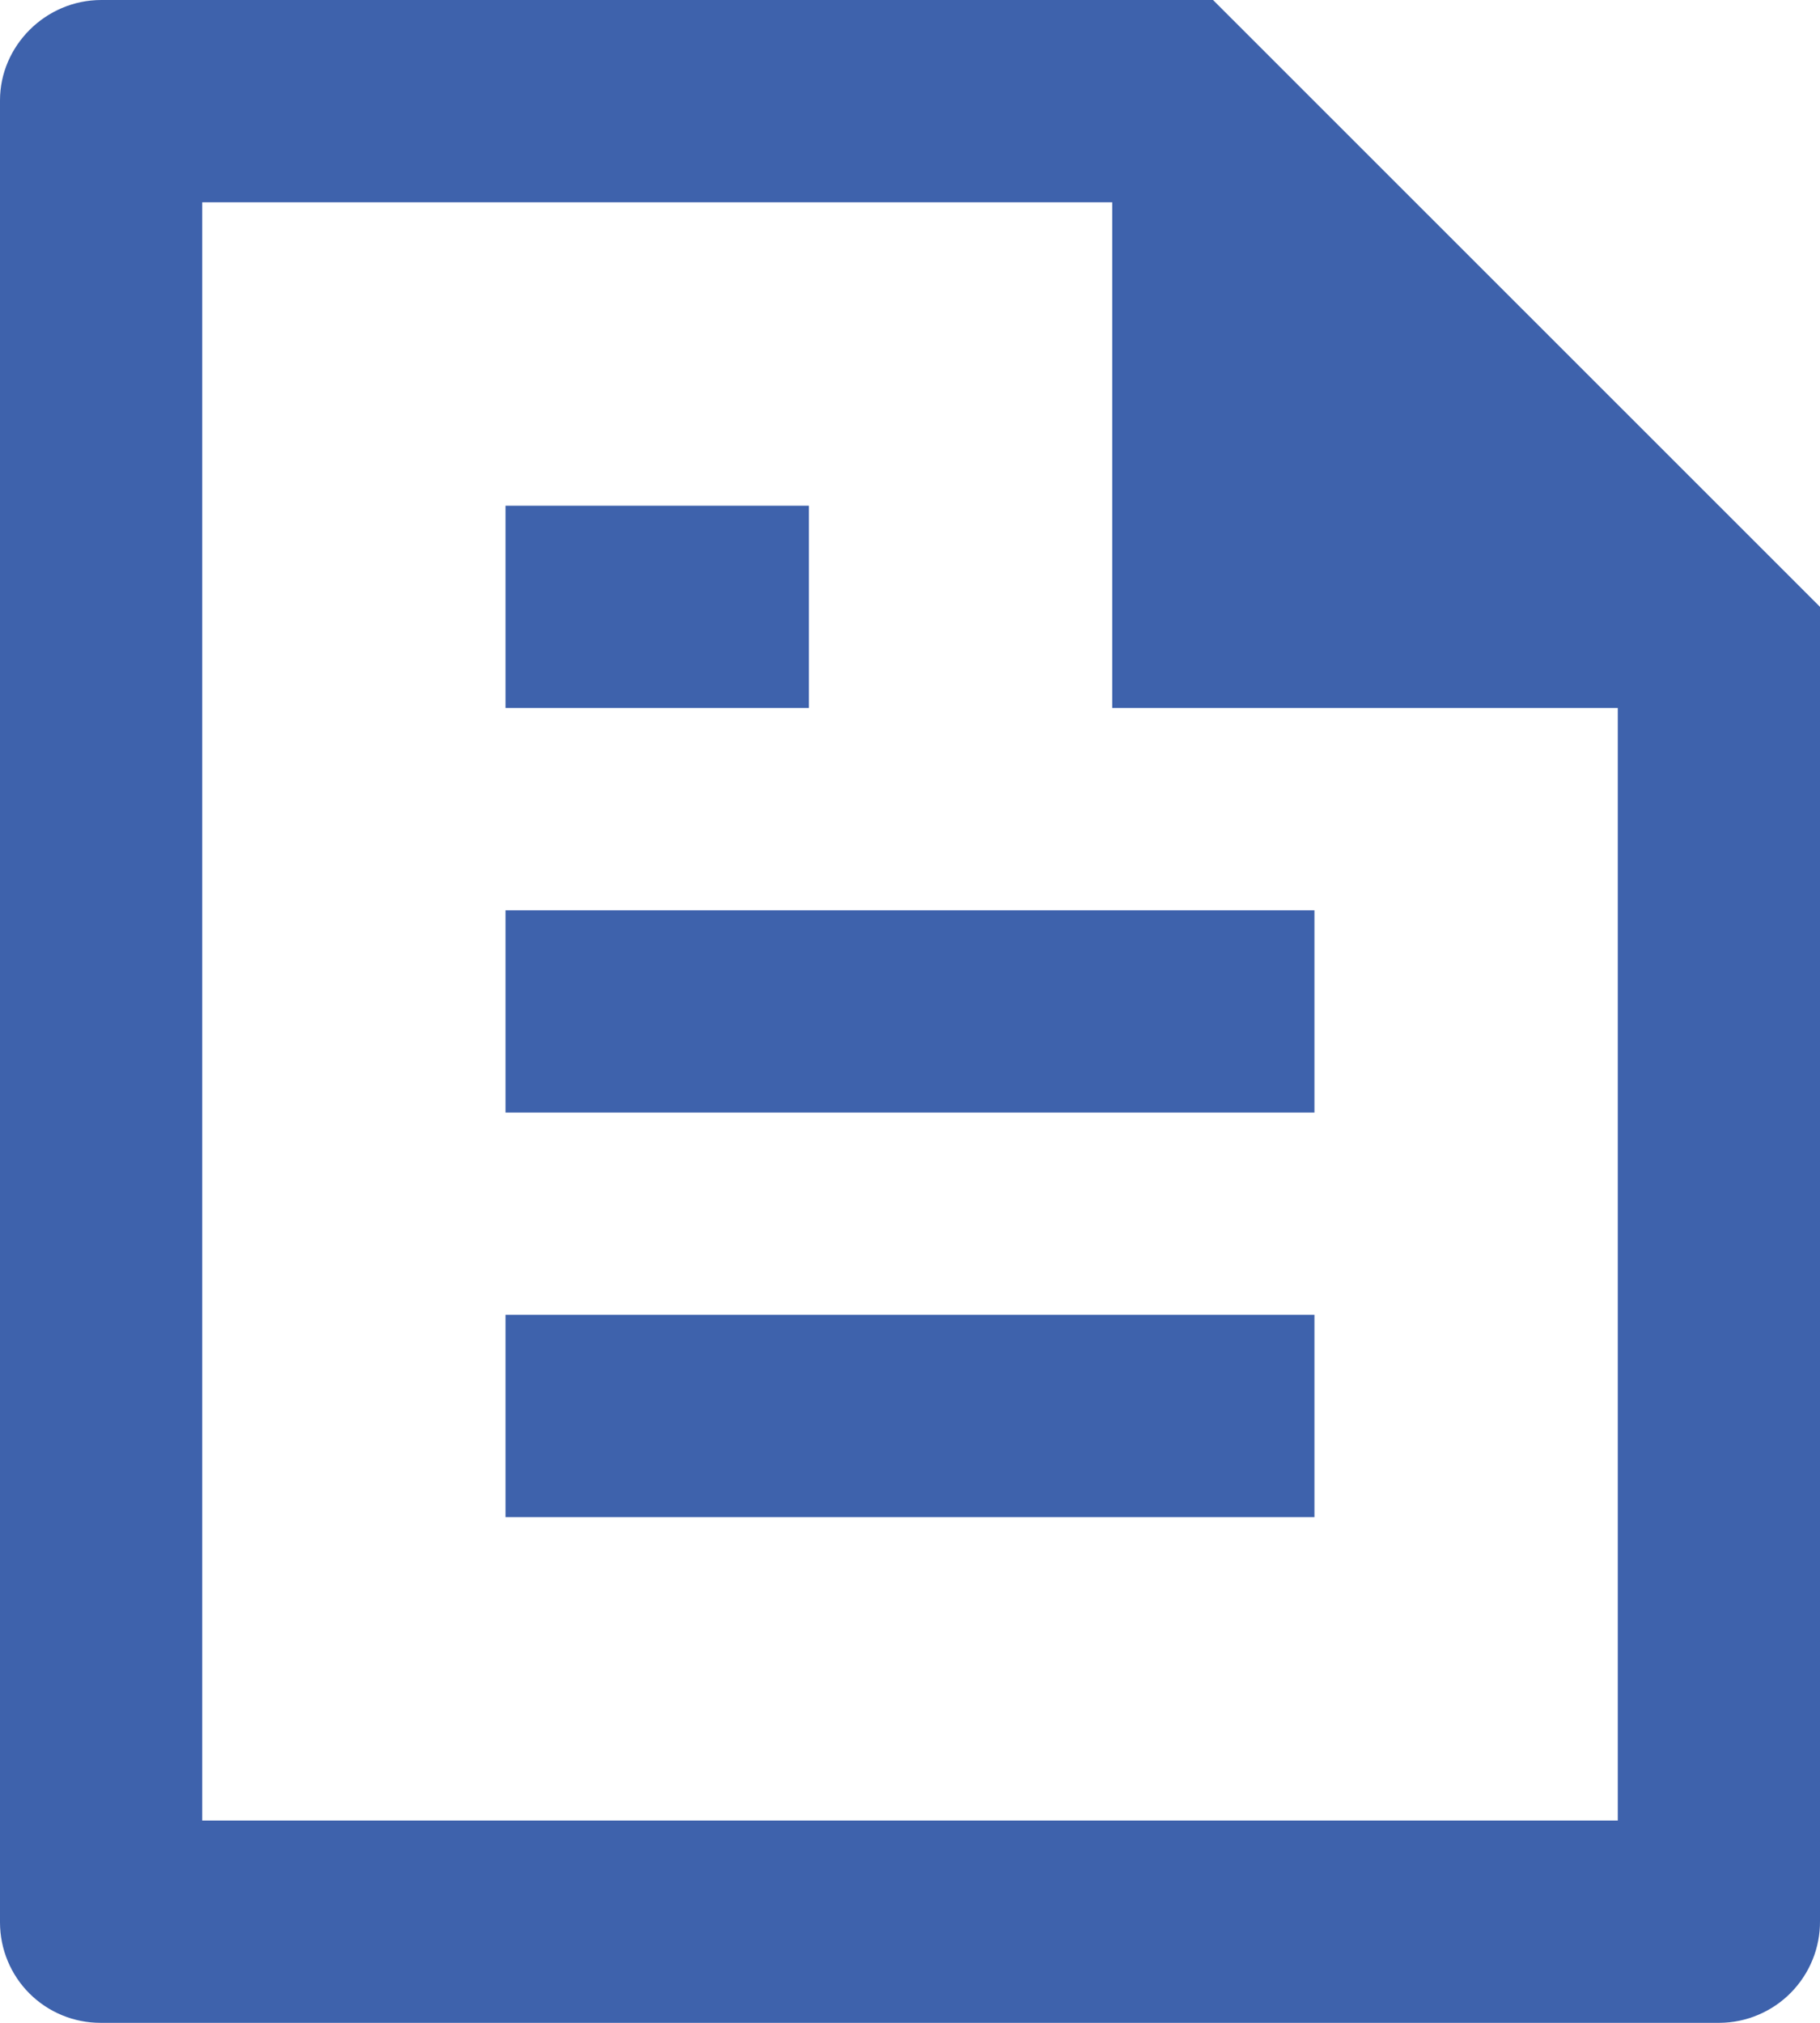 <svg width="36" height="40" viewBox="0 0 36 40" fill="none" xmlns="http://www.w3.org/2000/svg">
<path d="M36 12V37.986C36.002 38.249 35.952 38.509 35.853 38.752C35.754 38.996 35.608 39.217 35.424 39.404C35.24 39.591 35.02 39.74 34.778 39.842C34.536 39.945 34.277 39.998 34.014 40H1.986C1.46 40 0.955 39.791 0.582 39.419C0.21 39.047 0.001 38.542 0 38.016V1.984C0 0.91 0.898 0 2.004 0H23.994L36 12ZM32 14H22V4H4V36H32V14ZM10 10H16V14H10V10ZM10 18H26V22H10V18ZM10 26H26V30H10V26Z" fill="#3E62AC"/>
</svg>
